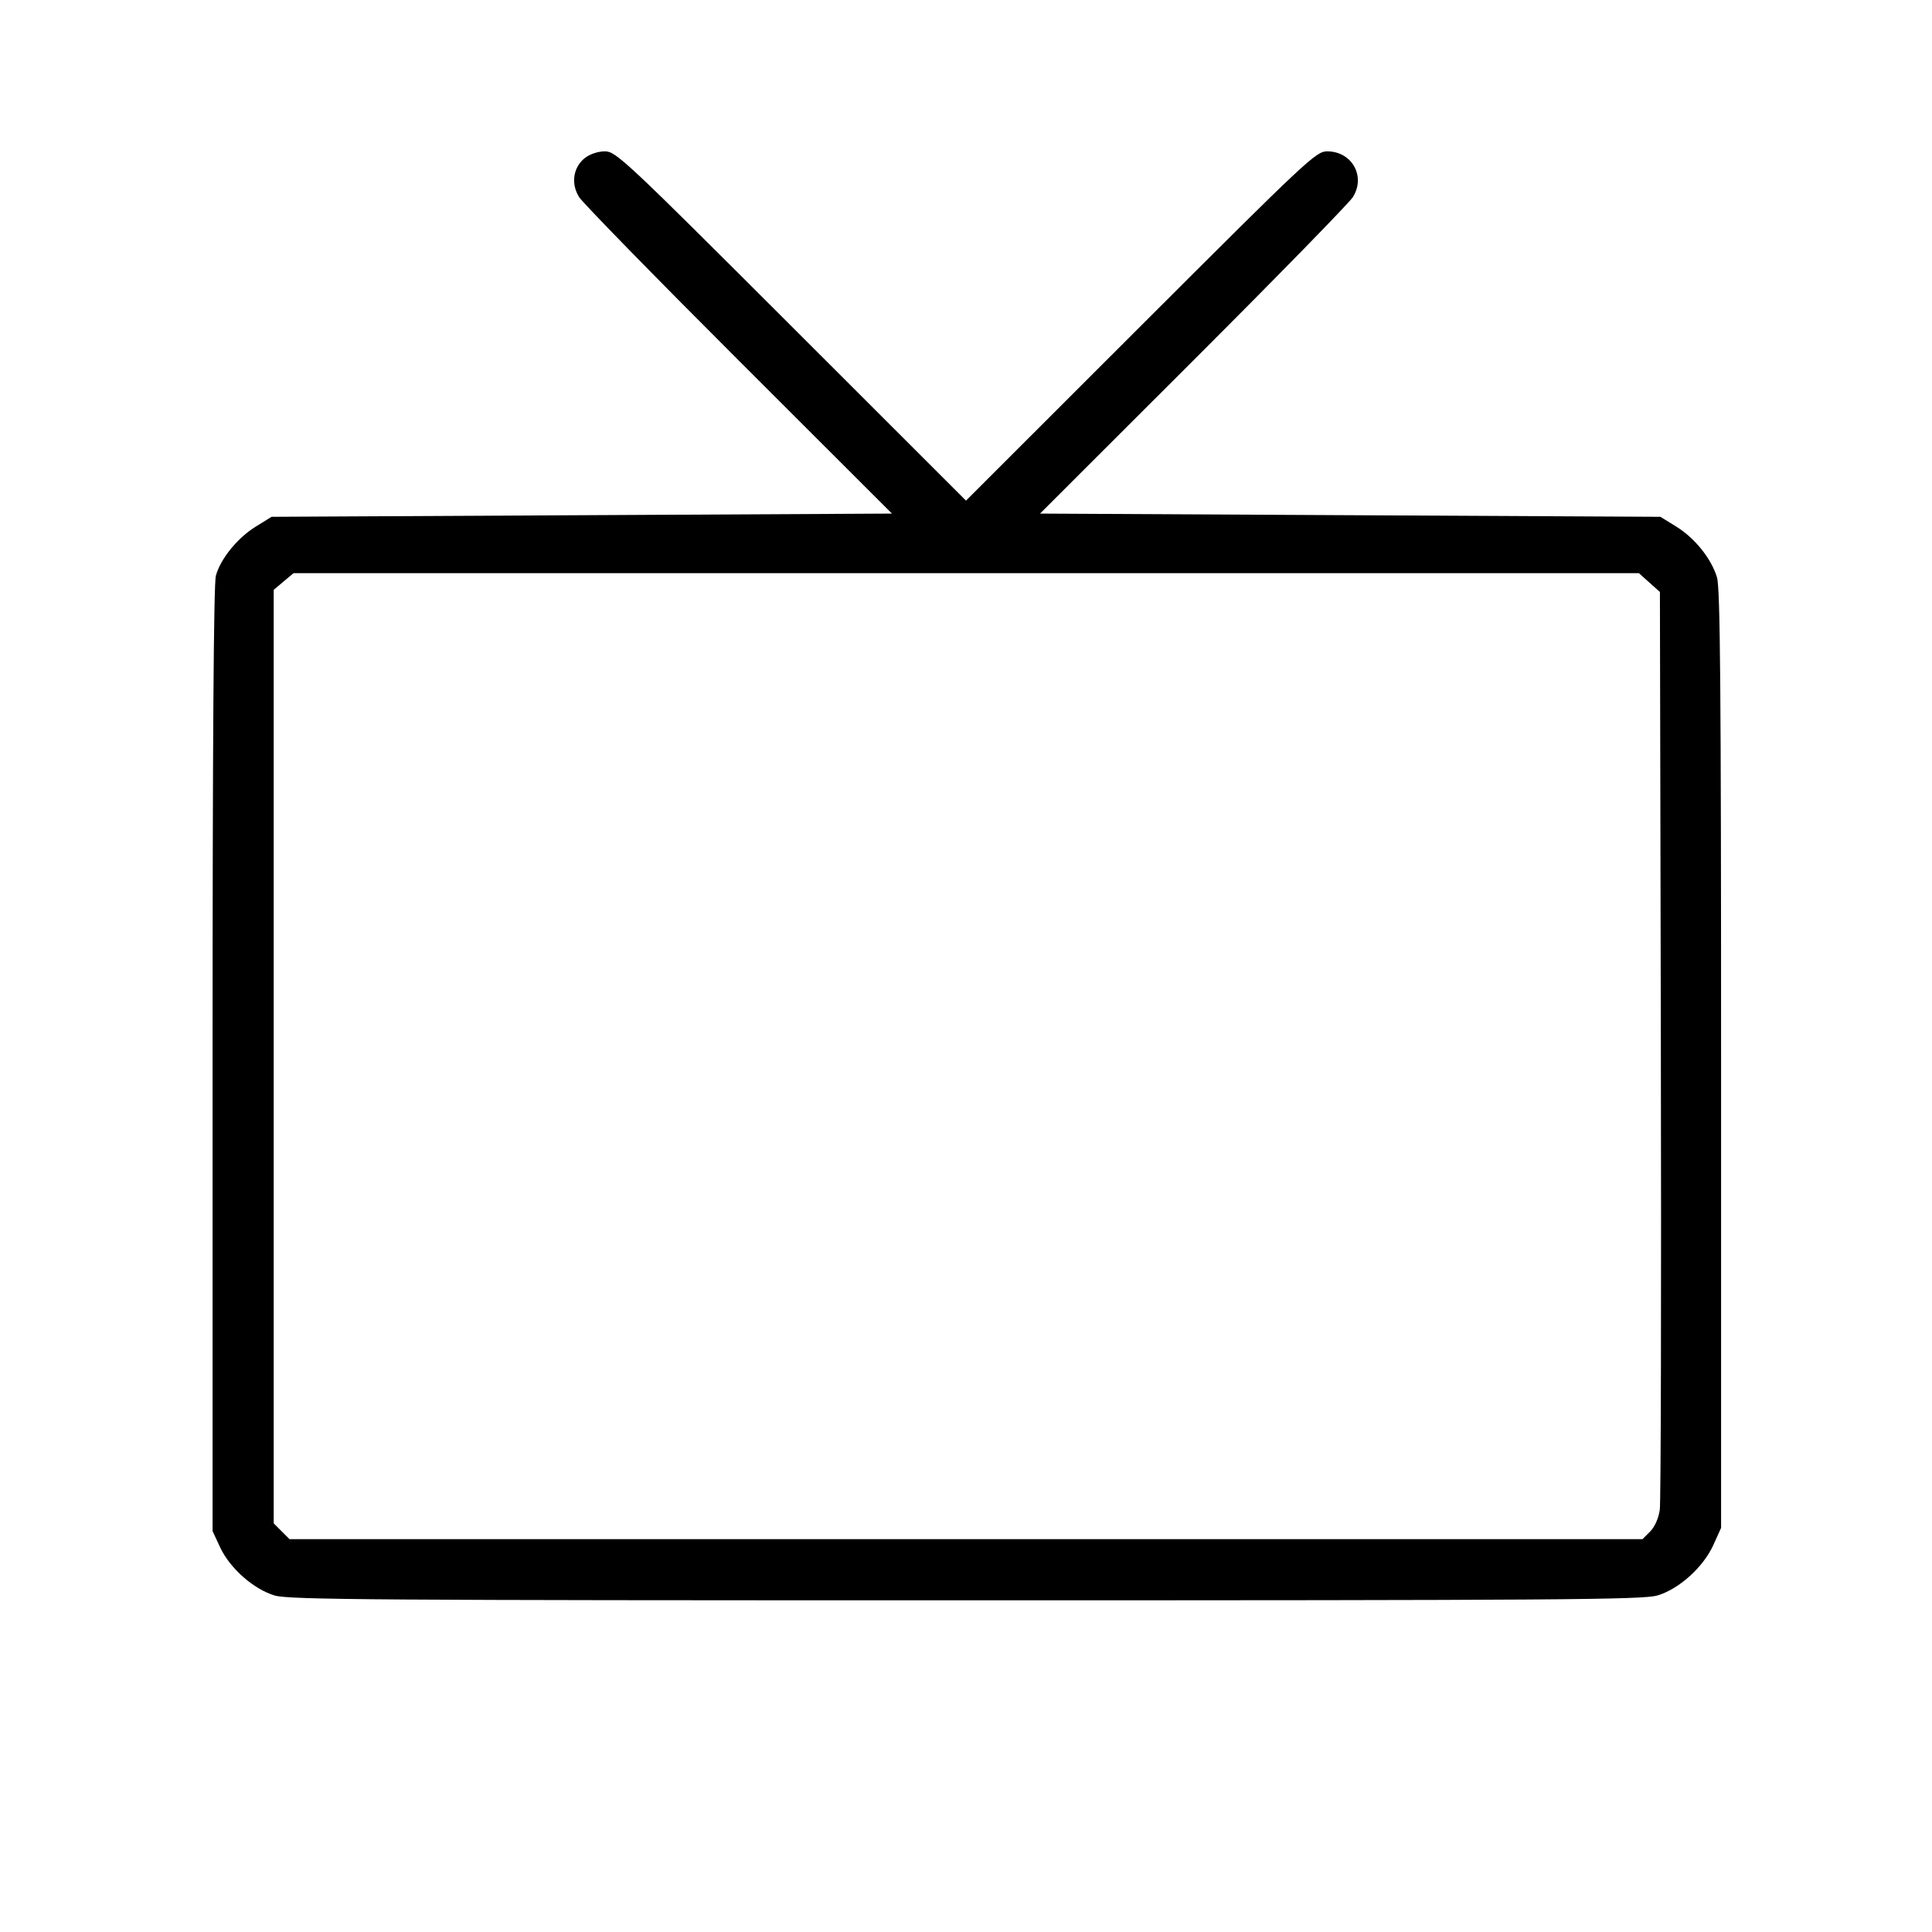 <svg fill="currentColor" viewBox="0 0 256 256" xmlns="http://www.w3.org/2000/svg"><path d="M77.513 20.925 C 75.943 22.160,75.618 24.333,76.736 26.118 C 77.220 26.889,86.745 36.640,97.903 47.787 L 118.190 68.053 77.088 68.267 L 35.986 68.480 33.901 69.769 C 31.469 71.273,29.233 74.021,28.606 76.277 C 28.311 77.339,28.165 98.618,28.167 140.373 L 28.168 202.880 29.169 205.030 C 30.463 207.808,33.610 210.585,36.406 211.415 C 38.283 211.973,49.859 212.053,128.000 212.053 C 206.525 212.053,217.710 211.975,219.614 211.409 C 222.489 210.555,225.704 207.651,227.035 204.706 L 228.053 202.453 228.053 140.373 C 228.053 91.225,227.940 77.919,227.508 76.498 C 226.754 74.011,224.573 71.299,222.099 69.769 L 220.014 68.480 178.912 68.267 L 137.810 68.053 158.097 47.787 C 169.255 36.640,178.780 26.889,179.264 26.118 C 180.996 23.353,179.136 20.053,175.845 20.053 C 174.388 20.053,173.152 21.213,151.156 43.195 L 128.000 66.336 104.844 43.195 C 82.848 21.213,81.612 20.053,80.155 20.053 C 79.257 20.053,78.163 20.415,77.513 20.925 M218.553 77.192 L 219.947 78.437 220.072 138.312 C 220.141 171.243,220.078 199.027,219.931 200.054 C 219.771 201.180,219.263 202.322,218.652 202.934 L 217.639 203.947 128.000 203.947 L 38.361 203.947 37.314 202.899 L 36.267 201.852 36.267 140.004 L 36.267 78.156 37.579 77.051 L 38.892 75.947 128.026 75.947 L 217.160 75.947 218.553 77.192 " stroke="none" fill-rule="evenodd"></path></svg>